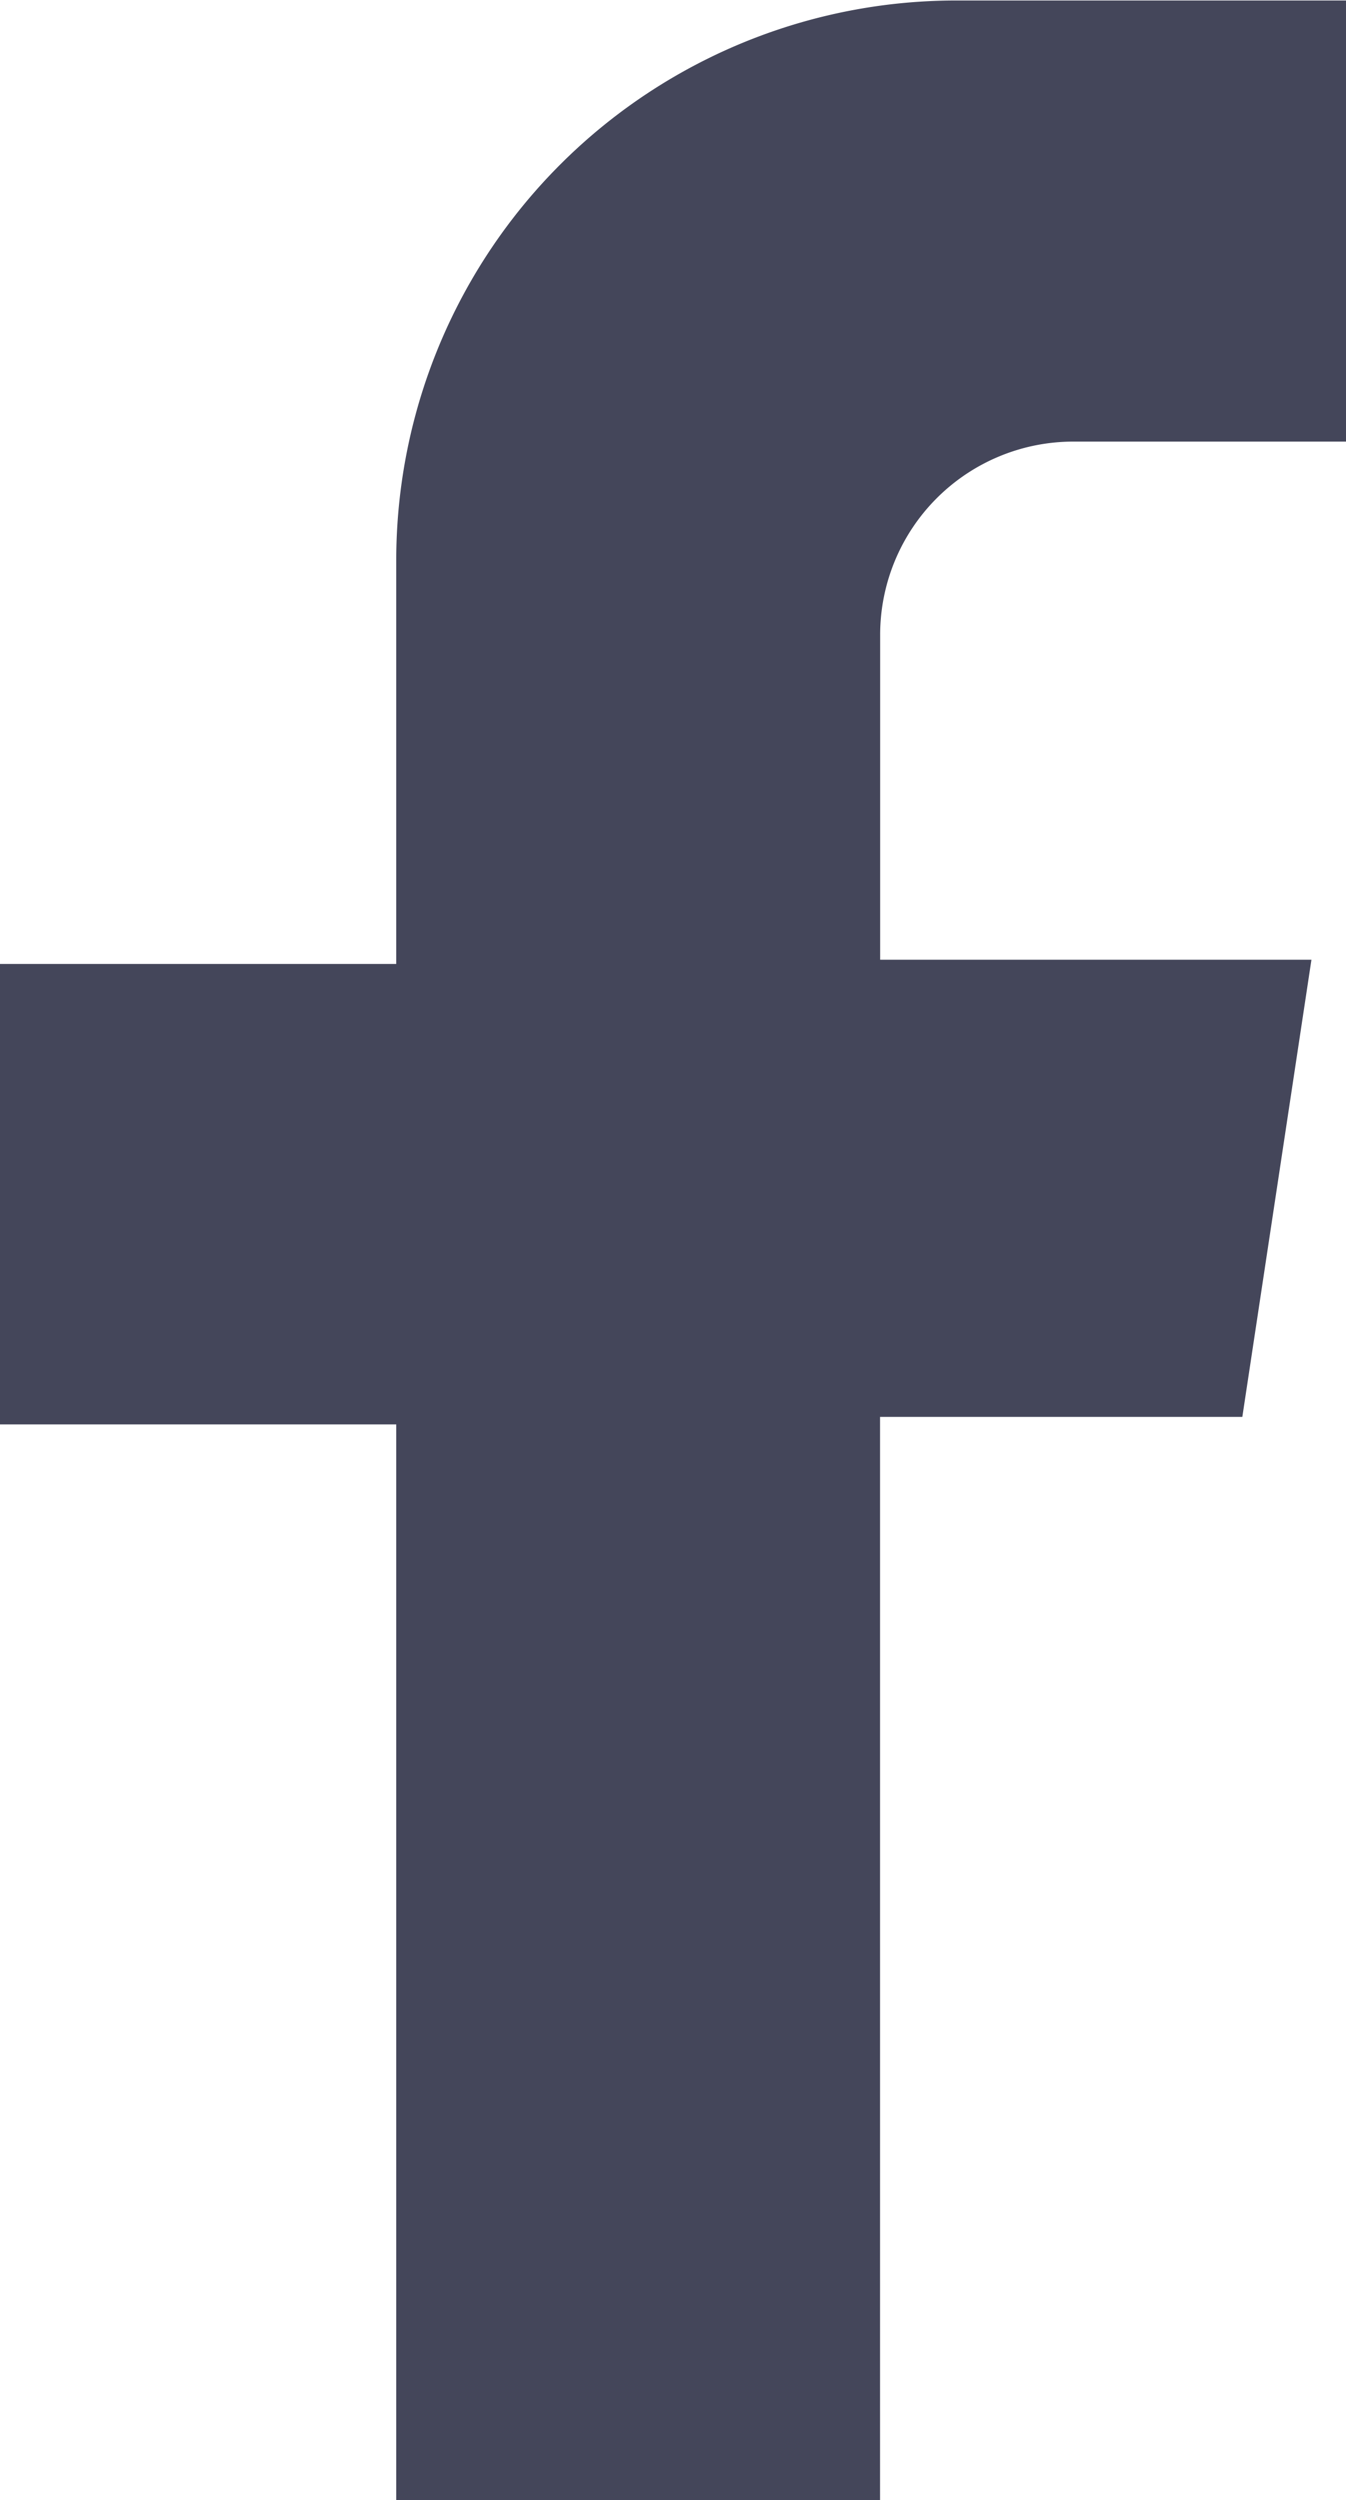 <svg xmlns="http://www.w3.org/2000/svg" width="13.632" height="25.32" viewBox="0 0 13.632 25.32">
    <path fill="#44465a" d="M242.138 626v-4.467h-3.949a5.671 5.671 0 0 0-5.67 5.67v4.087h-4.013v4.663h4.013v10.9h4.9v-10.976h3.669l.7-4.63h-4.368v-3.295a1.957 1.957 0 0 1 1.954-1.952z" transform="translate(-228.506 -621.528)"/>
</svg>
